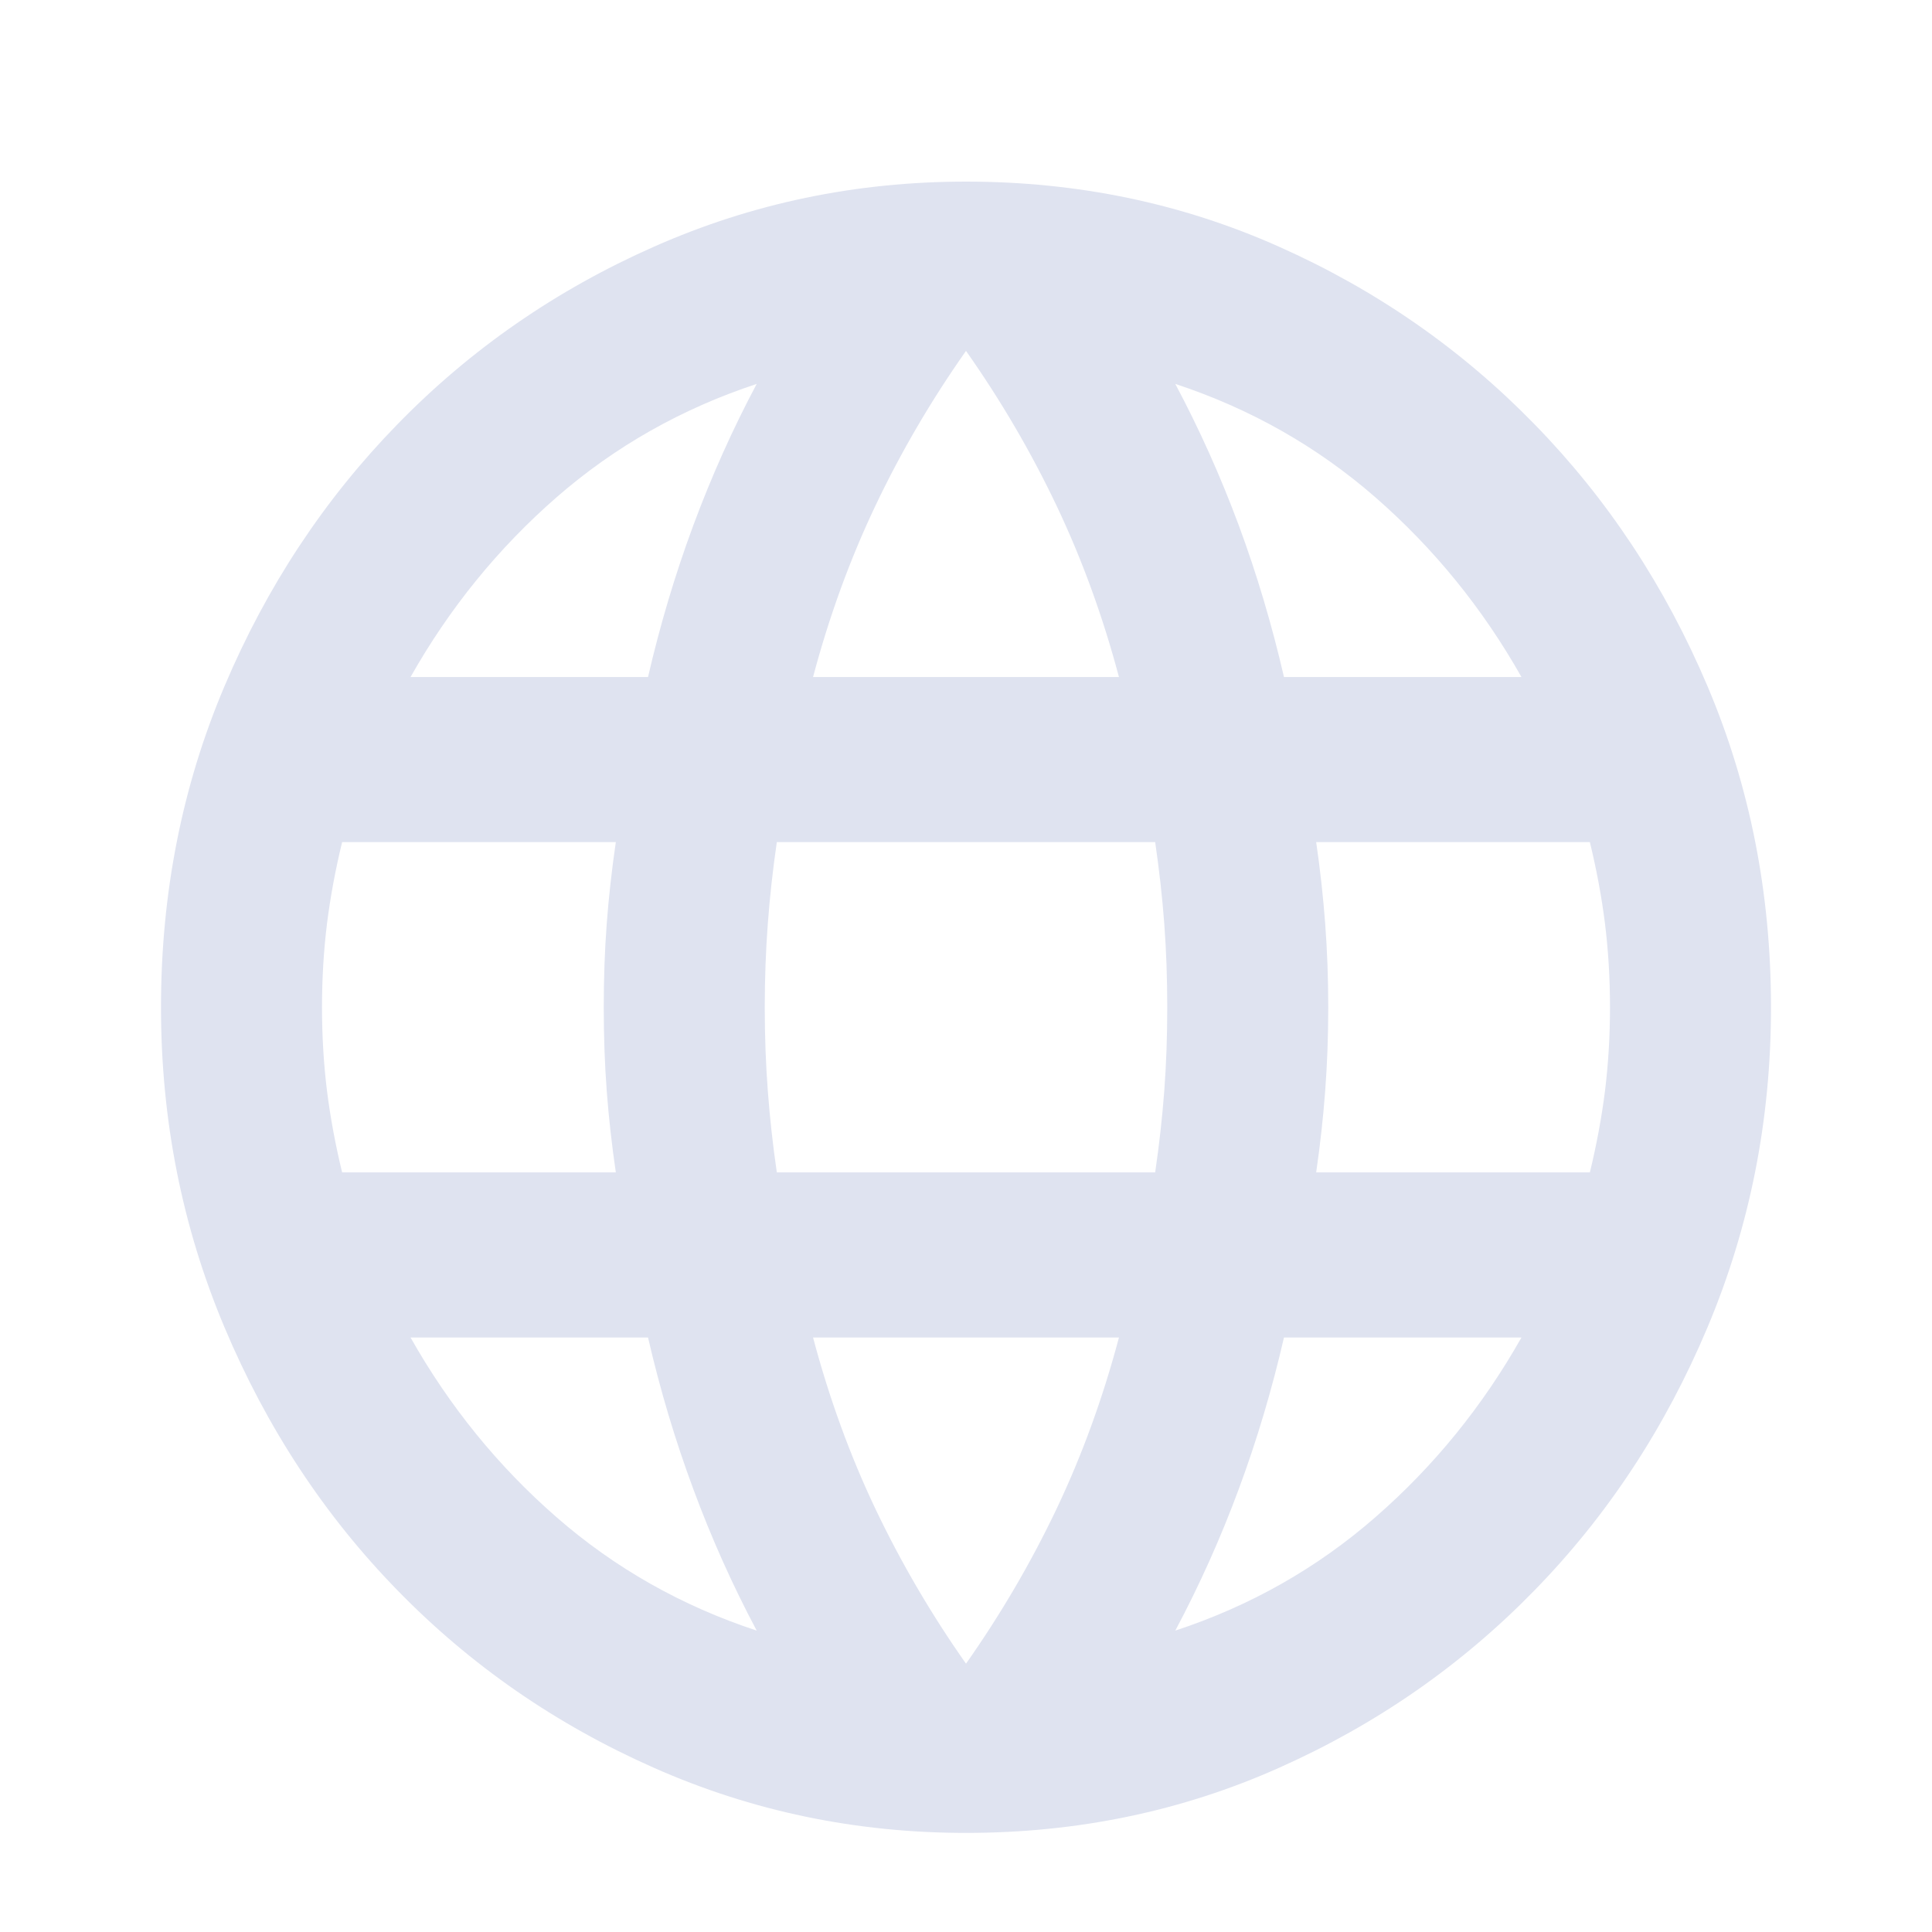 <svg width="24" height="24" viewBox="0 0 24 24" fill="none" xmlns="http://www.w3.org/2000/svg">
<mask id="mask0_13744_10212" style="mask-type:alpha" maskUnits="userSpaceOnUse" x="0" y="0" width="24" height="24">
<rect width="24" height="24" fill="#D9D9D9"/>
</mask>
<g mask="url(#mask0_13744_10212)">
<path d="M12 22.769C10.633 22.769 9.342 22.5 8.125 21.961C6.908 21.423 5.846 20.688 4.938 19.756C4.029 18.825 3.313 17.735 2.788 16.487C2.263 15.239 2 13.915 2 12.513C2 11.094 2.263 9.765 2.788 8.526C3.313 7.286 4.029 6.201 4.938 5.27C5.846 4.338 6.908 3.602 8.125 3.064C9.342 2.525 10.633 2.256 12 2.256C13.383 2.256 14.679 2.525 15.887 3.064C17.096 3.602 18.154 4.338 19.062 5.27C19.971 6.201 20.687 7.286 21.212 8.526C21.737 9.765 22 11.094 22 12.513C22 13.915 21.737 15.239 21.212 16.487C20.687 17.735 19.971 18.825 19.062 19.756C18.154 20.688 17.096 21.423 15.887 21.961C14.679 22.5 13.383 22.769 12 22.769ZM12 20.667C12.433 20.051 12.808 19.41 13.125 18.744C13.442 18.077 13.7 17.367 13.9 16.615H10.1C10.3 17.367 10.558 18.077 10.875 18.744C11.192 19.41 11.567 20.051 12 20.667ZM9.4 20.256C9.1 19.692 8.838 19.107 8.613 18.499C8.388 17.893 8.2 17.265 8.05 16.615H5.1C5.583 17.47 6.187 18.214 6.912 18.846C7.637 19.479 8.467 19.949 9.4 20.256ZM14.6 20.256C15.533 19.949 16.362 19.479 17.087 18.846C17.812 18.214 18.417 17.47 18.9 16.615H15.95C15.8 17.265 15.613 17.893 15.388 18.499C15.163 19.107 14.9 19.692 14.6 20.256ZM4.25 14.564H7.65C7.6 14.222 7.562 13.884 7.537 13.551C7.512 13.218 7.5 12.872 7.5 12.513C7.5 12.154 7.512 11.808 7.537 11.475C7.562 11.141 7.6 10.803 7.65 10.461H4.25C4.167 10.803 4.104 11.141 4.062 11.475C4.021 11.808 4 12.154 4 12.513C4 12.872 4.021 13.218 4.062 13.551C4.104 13.884 4.167 14.222 4.25 14.564ZM9.65 14.564H14.35C14.4 14.222 14.438 13.884 14.463 13.551C14.488 13.218 14.5 12.872 14.5 12.513C14.5 12.154 14.488 11.808 14.463 11.475C14.438 11.141 14.4 10.803 14.35 10.461H9.65C9.6 10.803 9.563 11.141 9.538 11.475C9.513 11.808 9.5 12.154 9.5 12.513C9.5 12.872 9.513 13.218 9.538 13.551C9.563 13.884 9.6 14.222 9.65 14.564ZM16.35 14.564H19.75C19.833 14.222 19.896 13.884 19.938 13.551C19.979 13.218 20 12.872 20 12.513C20 12.154 19.979 11.808 19.938 11.475C19.896 11.141 19.833 10.803 19.75 10.461H16.35C16.4 10.803 16.437 11.141 16.462 11.475C16.487 11.808 16.5 12.154 16.5 12.513C16.5 12.872 16.487 13.218 16.462 13.551C16.437 13.884 16.4 14.222 16.35 14.564ZM15.95 8.41H18.9C18.417 7.555 17.812 6.812 17.087 6.179C16.362 5.547 15.533 5.077 14.6 4.769C14.9 5.333 15.163 5.919 15.388 6.525C15.613 7.132 15.8 7.761 15.95 8.41ZM10.1 8.41H13.9C13.7 7.658 13.442 6.949 13.125 6.282C12.808 5.615 12.433 4.974 12 4.359C11.567 4.974 11.192 5.615 10.875 6.282C10.558 6.949 10.3 7.658 10.1 8.41ZM5.1 8.41H8.05C8.2 7.761 8.388 7.132 8.613 6.525C8.838 5.919 9.1 5.333 9.4 4.769C8.467 5.077 7.637 5.547 6.912 6.179C6.187 6.812 5.583 7.555 5.1 8.41Z" fill="#DFE3F0"/>
</g>
</svg>
